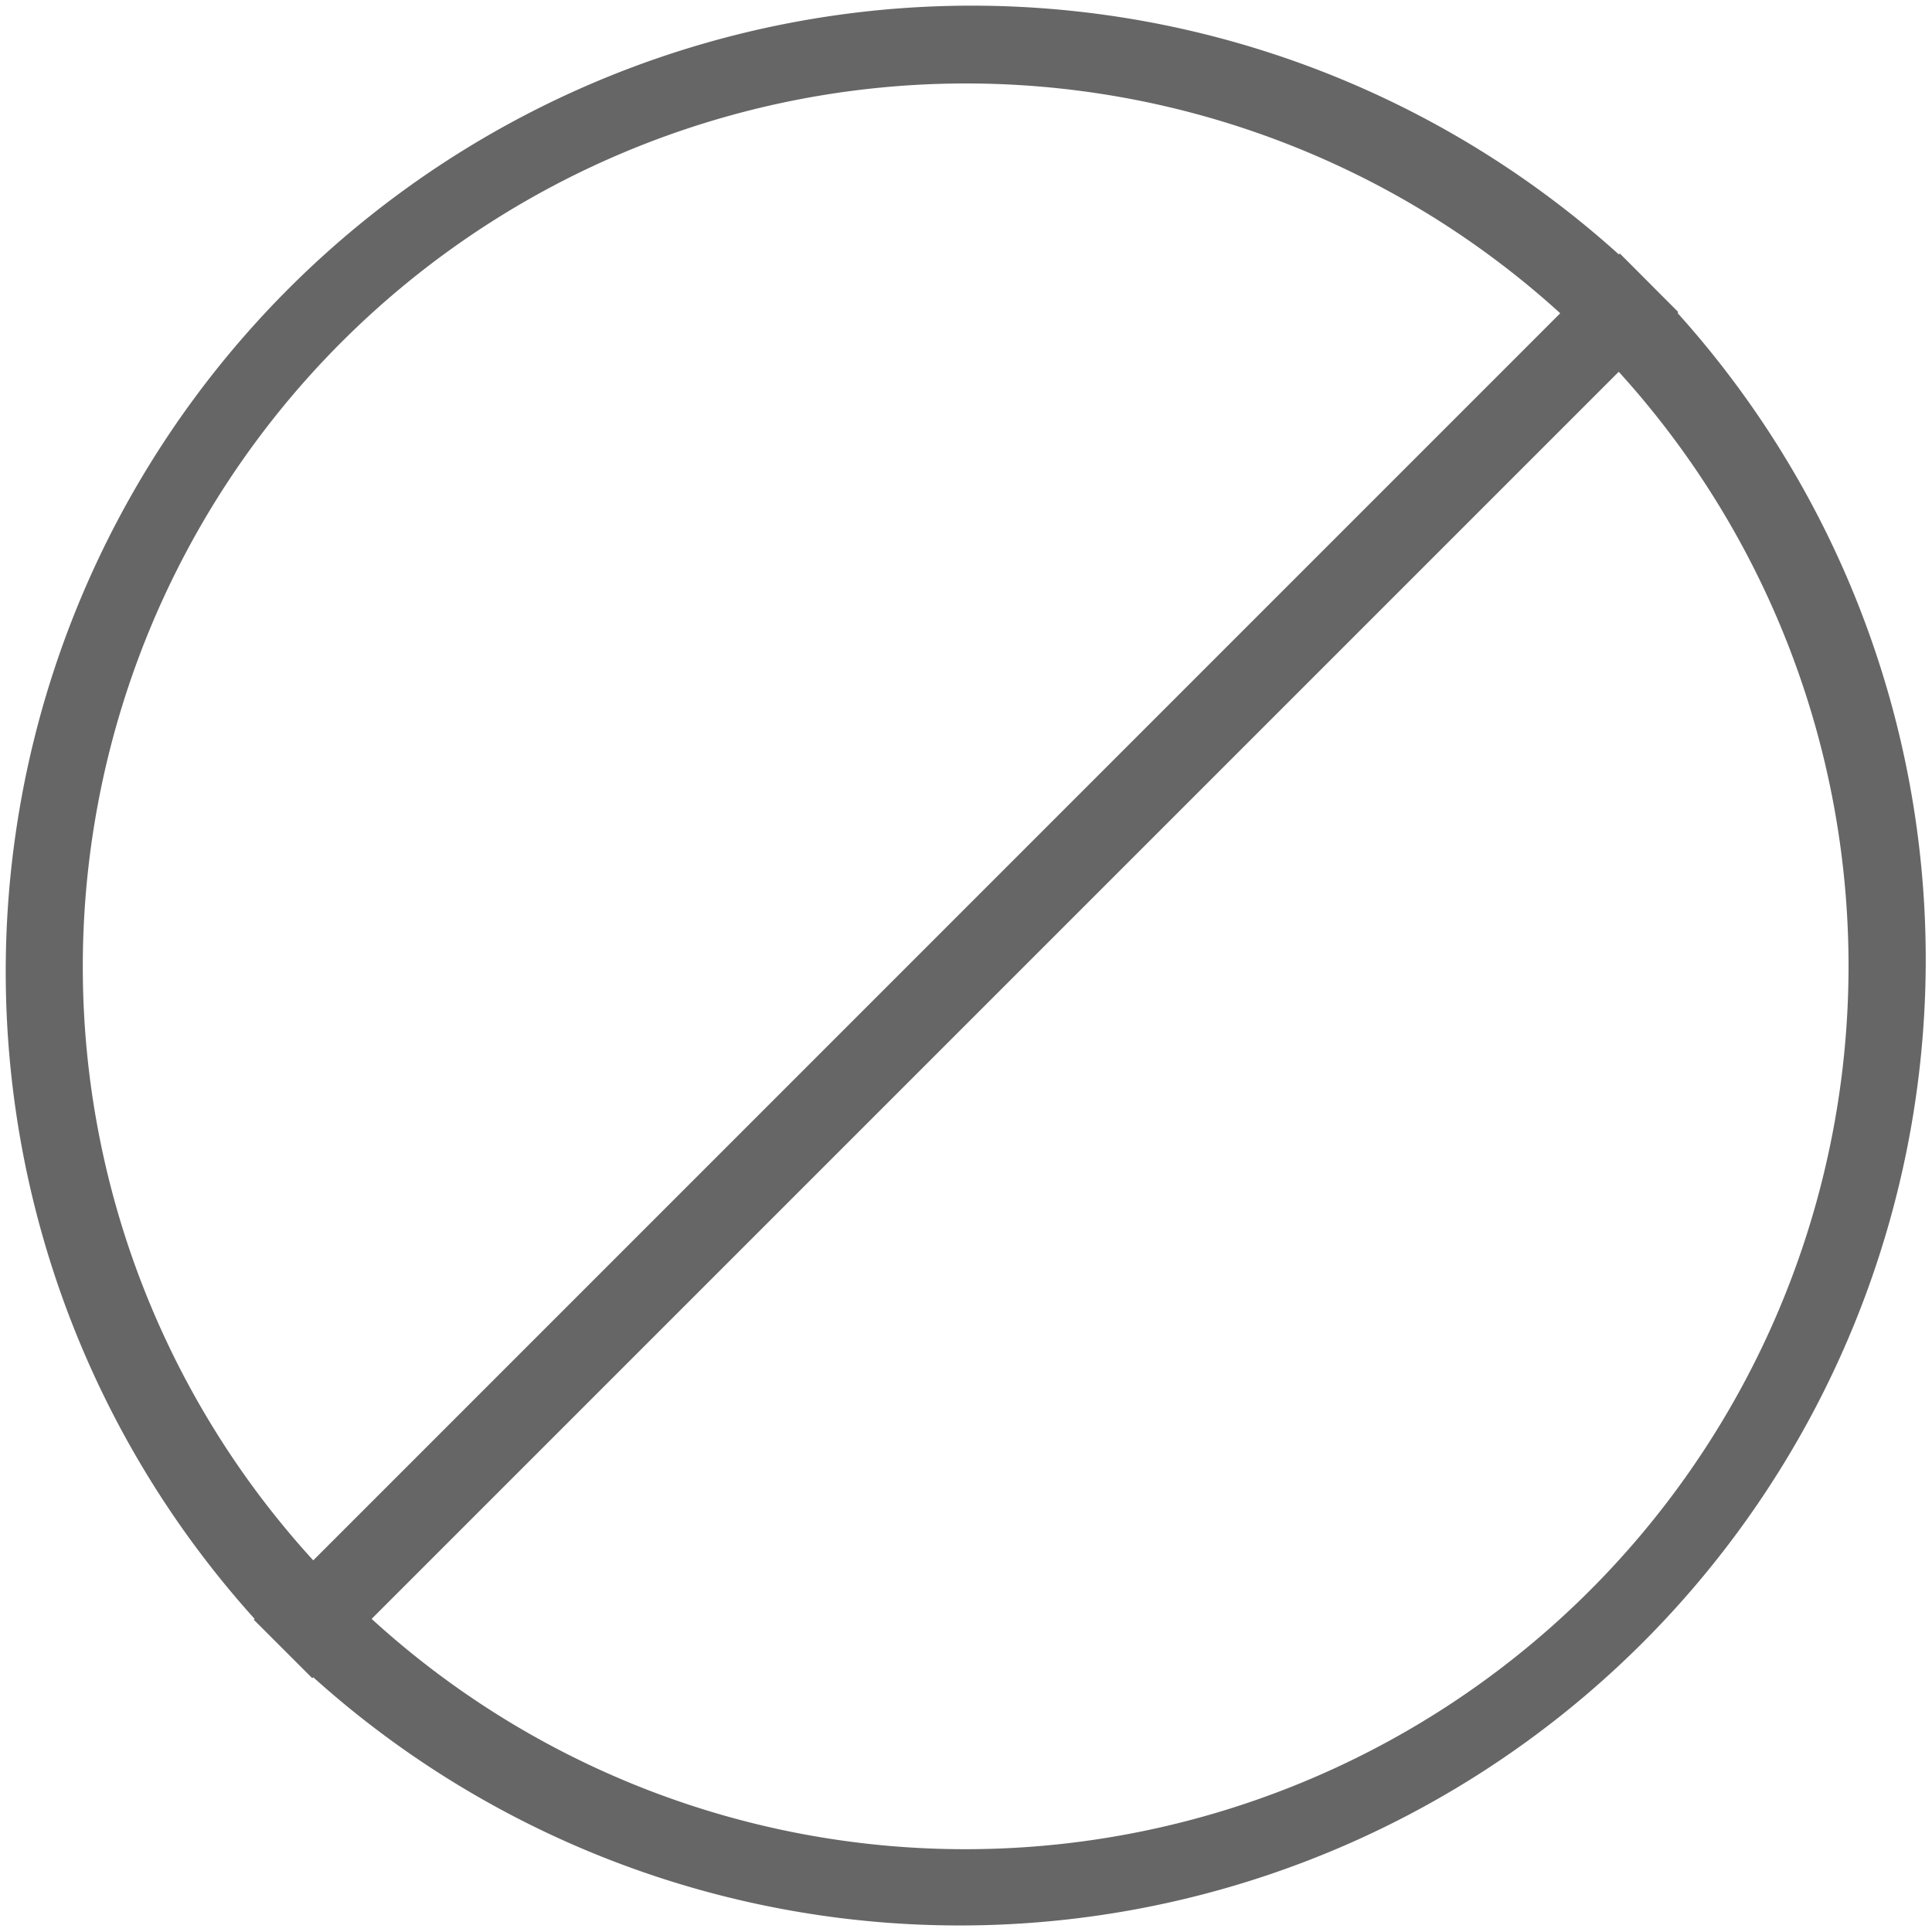 <svg xmlns="http://www.w3.org/2000/svg" width="14" height="14" viewBox="0 0 14 14">
  <path id="terminate-outline" d="M2.269,12.155l-.006.006-.424-.424.006-.006a7,7,0,0,1,9.886-9.887l.007-.007.424.425-.006.006a7,7,0,0,1-9.886,9.886ZM7,13.4A6.4,6.4,0,0,0,11.73,2.694L2.693,11.731A6.376,6.376,0,0,0,7,13.4ZM.6,7a6.376,6.376,0,0,0,1.67,4.307L11.306,2.27A6.4,6.4,0,0,0,.6,7Z" fill="#666"/>
</svg>
